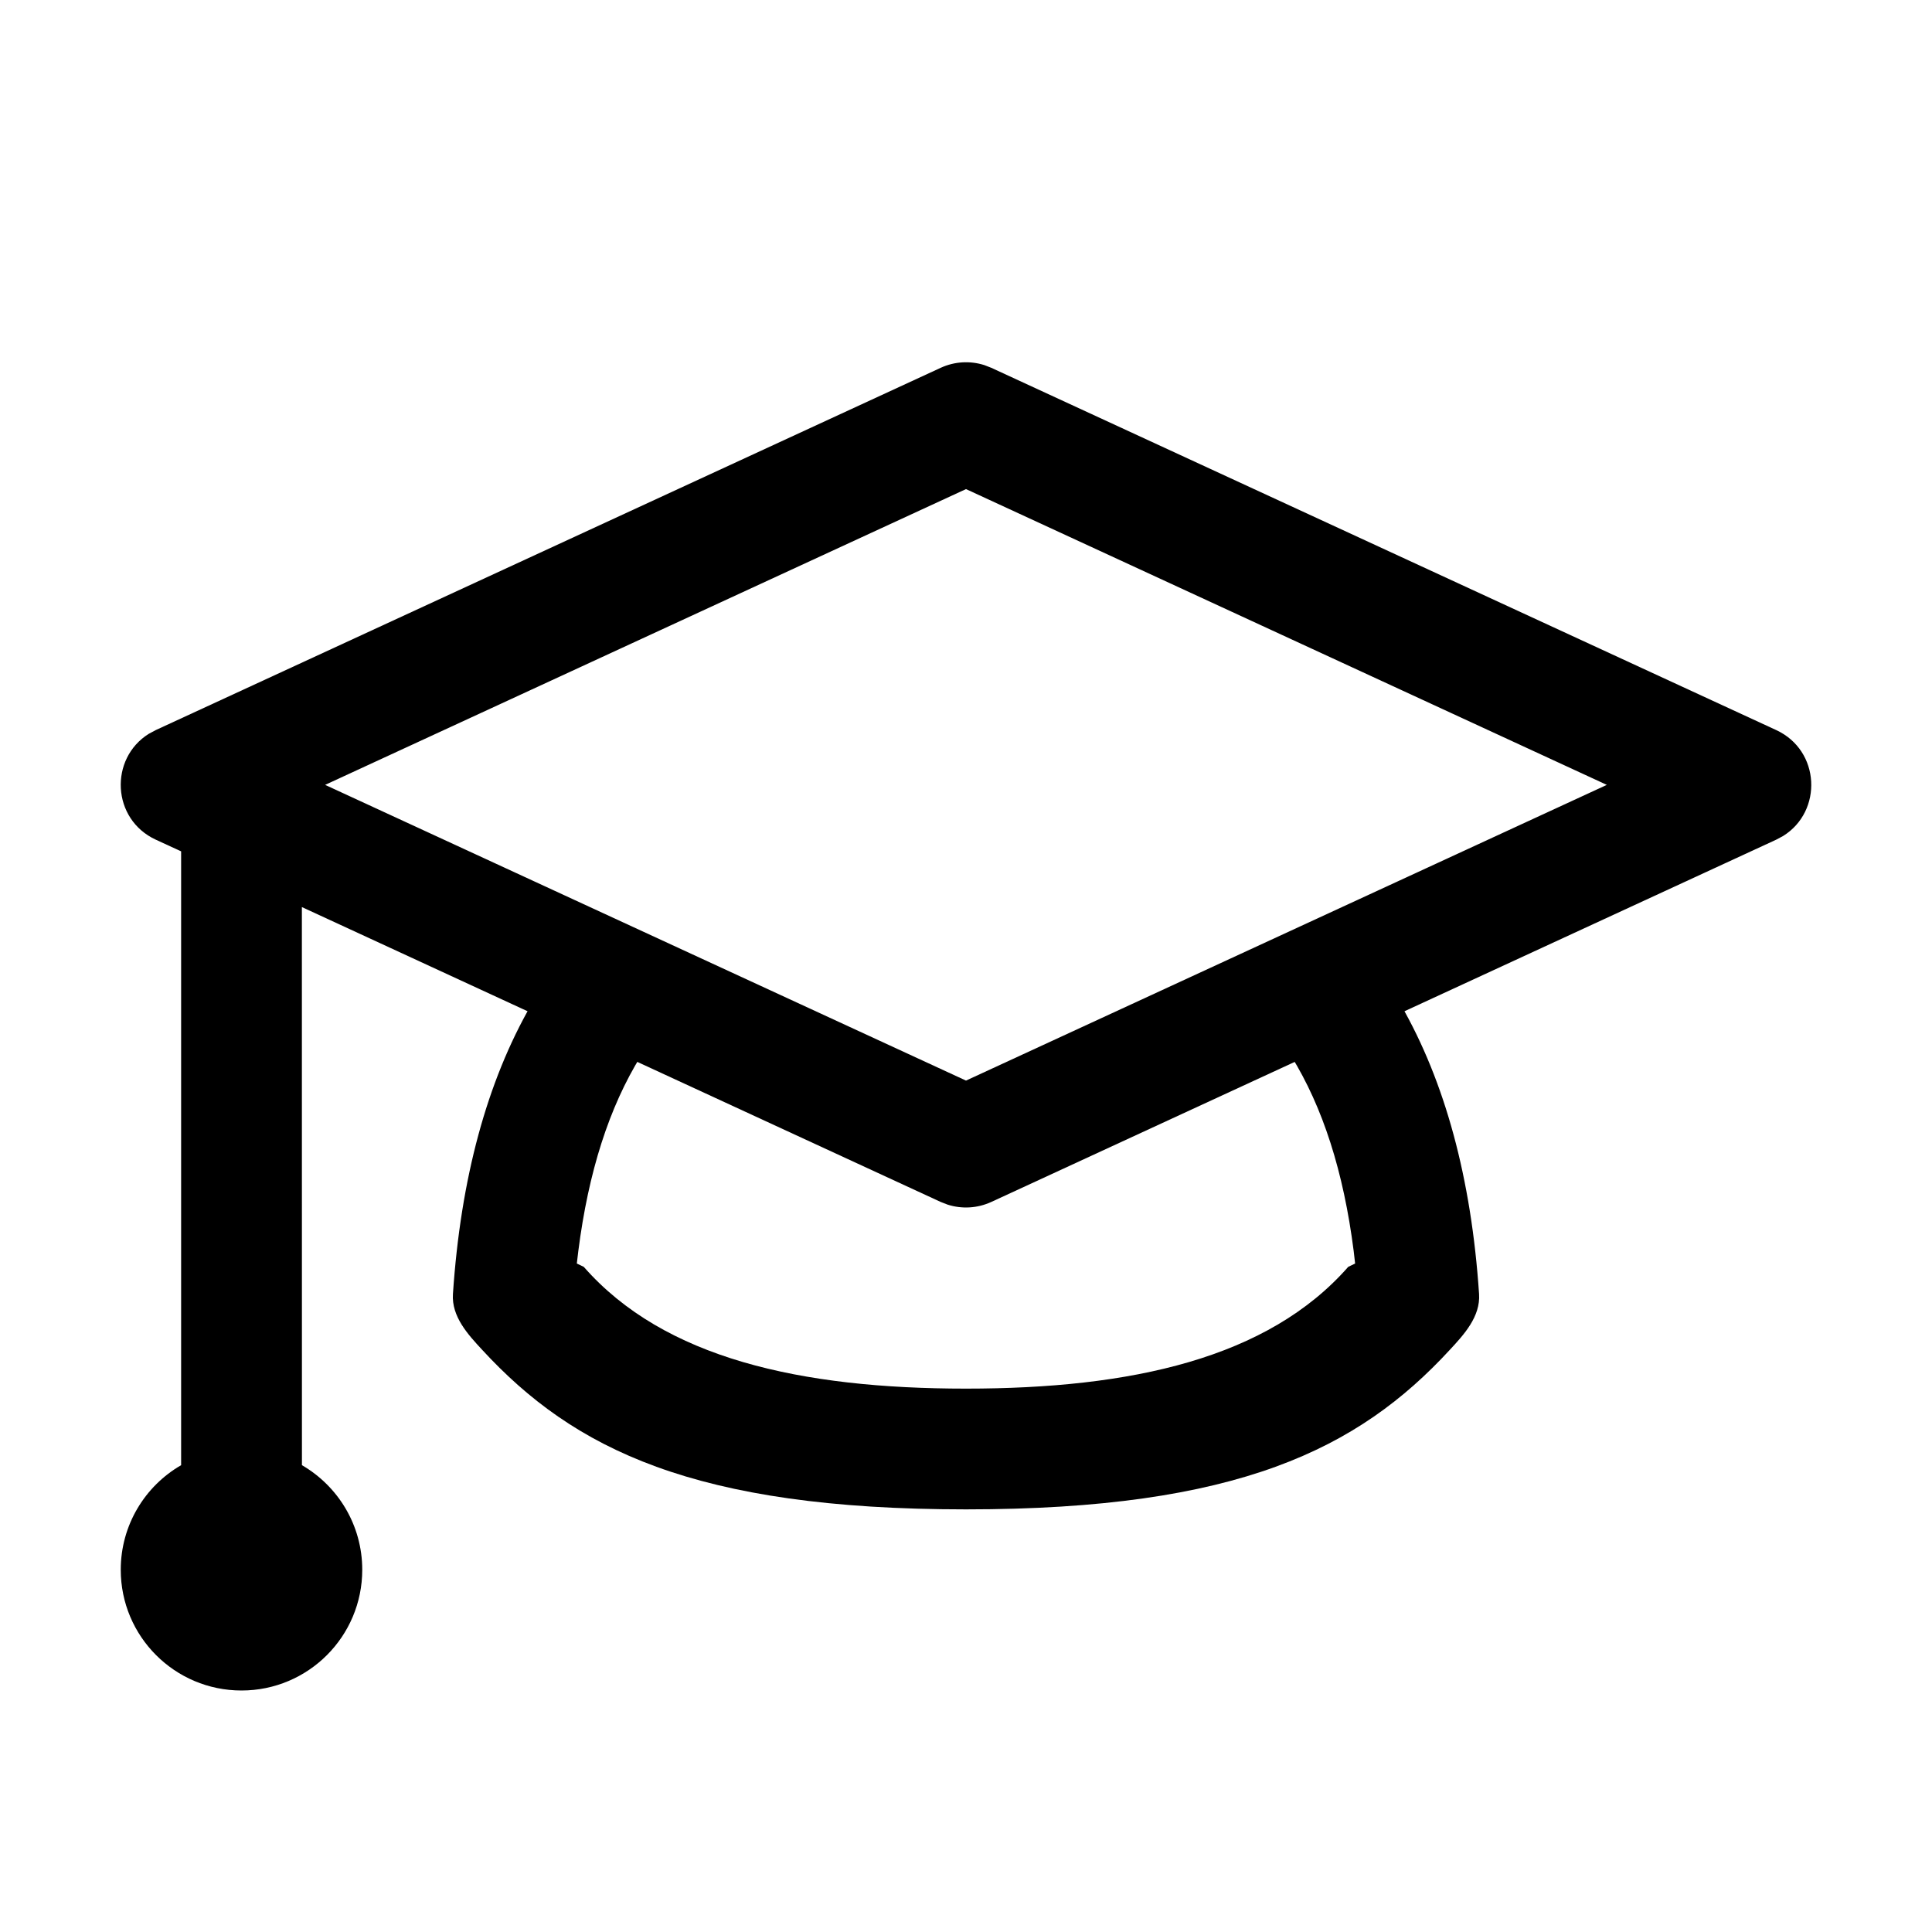 <?xml version="1.0" encoding="UTF-8"?>
<svg width="32px" height="32px" viewBox="0 0 32 32" version="1.1" xmlns="http://www.w3.org/2000/svg" xmlns:xlink="http://www.w3.org/1999/xlink">
    <title>continuing-ed</title>
    <g id="continuing-ed" stroke="none" stroke-width="1" fill="none" fill-rule="evenodd">
        <path d="M16.303,6.047 L16.419,6.092 L29.419,12.092 C30.153,12.431 30.192,13.437 29.535,13.846 L29.419,13.908 L16.419,19.908 C16.191,20.013 15.934,20.028 15.697,19.953 L15.581,19.908 L5,15.024 L5.001,24.268 C5.598,24.614 6,25.26 6,26 C6,27.105 5.105,28 4,28 C2.895,28 2,27.105 2,26 C2,25.26 2.402,24.613 3,24.268 L3,14.101 L2.581,13.908 C1.847,13.569 1.808,12.563 2.465,12.154 L2.581,12.092 L15.581,6.092 C15.809,5.987 16.066,5.972 16.303,6.047 Z M16,8.101 L5.385,13 L16,17.898 L26.614,13 L16,8.101 Z" id="Combined-Shape" fill="#000000" fill-rule="nonzero"></path>
        <path d="M8.8,16.639 L10.616,17.488 C10.089,18.338 9.746,19.411 9.579,20.719 L9.579,20.719 L9.554,20.928 L9.669,20.983 C11,22.5 13.264,23 16,23 C18.736,23 21,22.5 22.331,20.983 L22.331,20.983 L22.445,20.928 L22.421,20.719 C22.254,19.411 21.911,18.338 21.384,17.488 L23.201,16.64 C23.934,17.916 24.37,19.518 24.498,21.433 C24.523,21.808 24.245,22.108 24.014,22.357 C22.5,24 20.5,25 16,25 C11.5,25 9.5,24 7.986,22.357 C7.755,22.108 7.477,21.808 7.502,21.433 C7.63,19.518 8.066,17.915 8.8,16.639 Z" id="Path-40" fill="#000000" fill-rule="nonzero"></path>
    </g>
</svg>